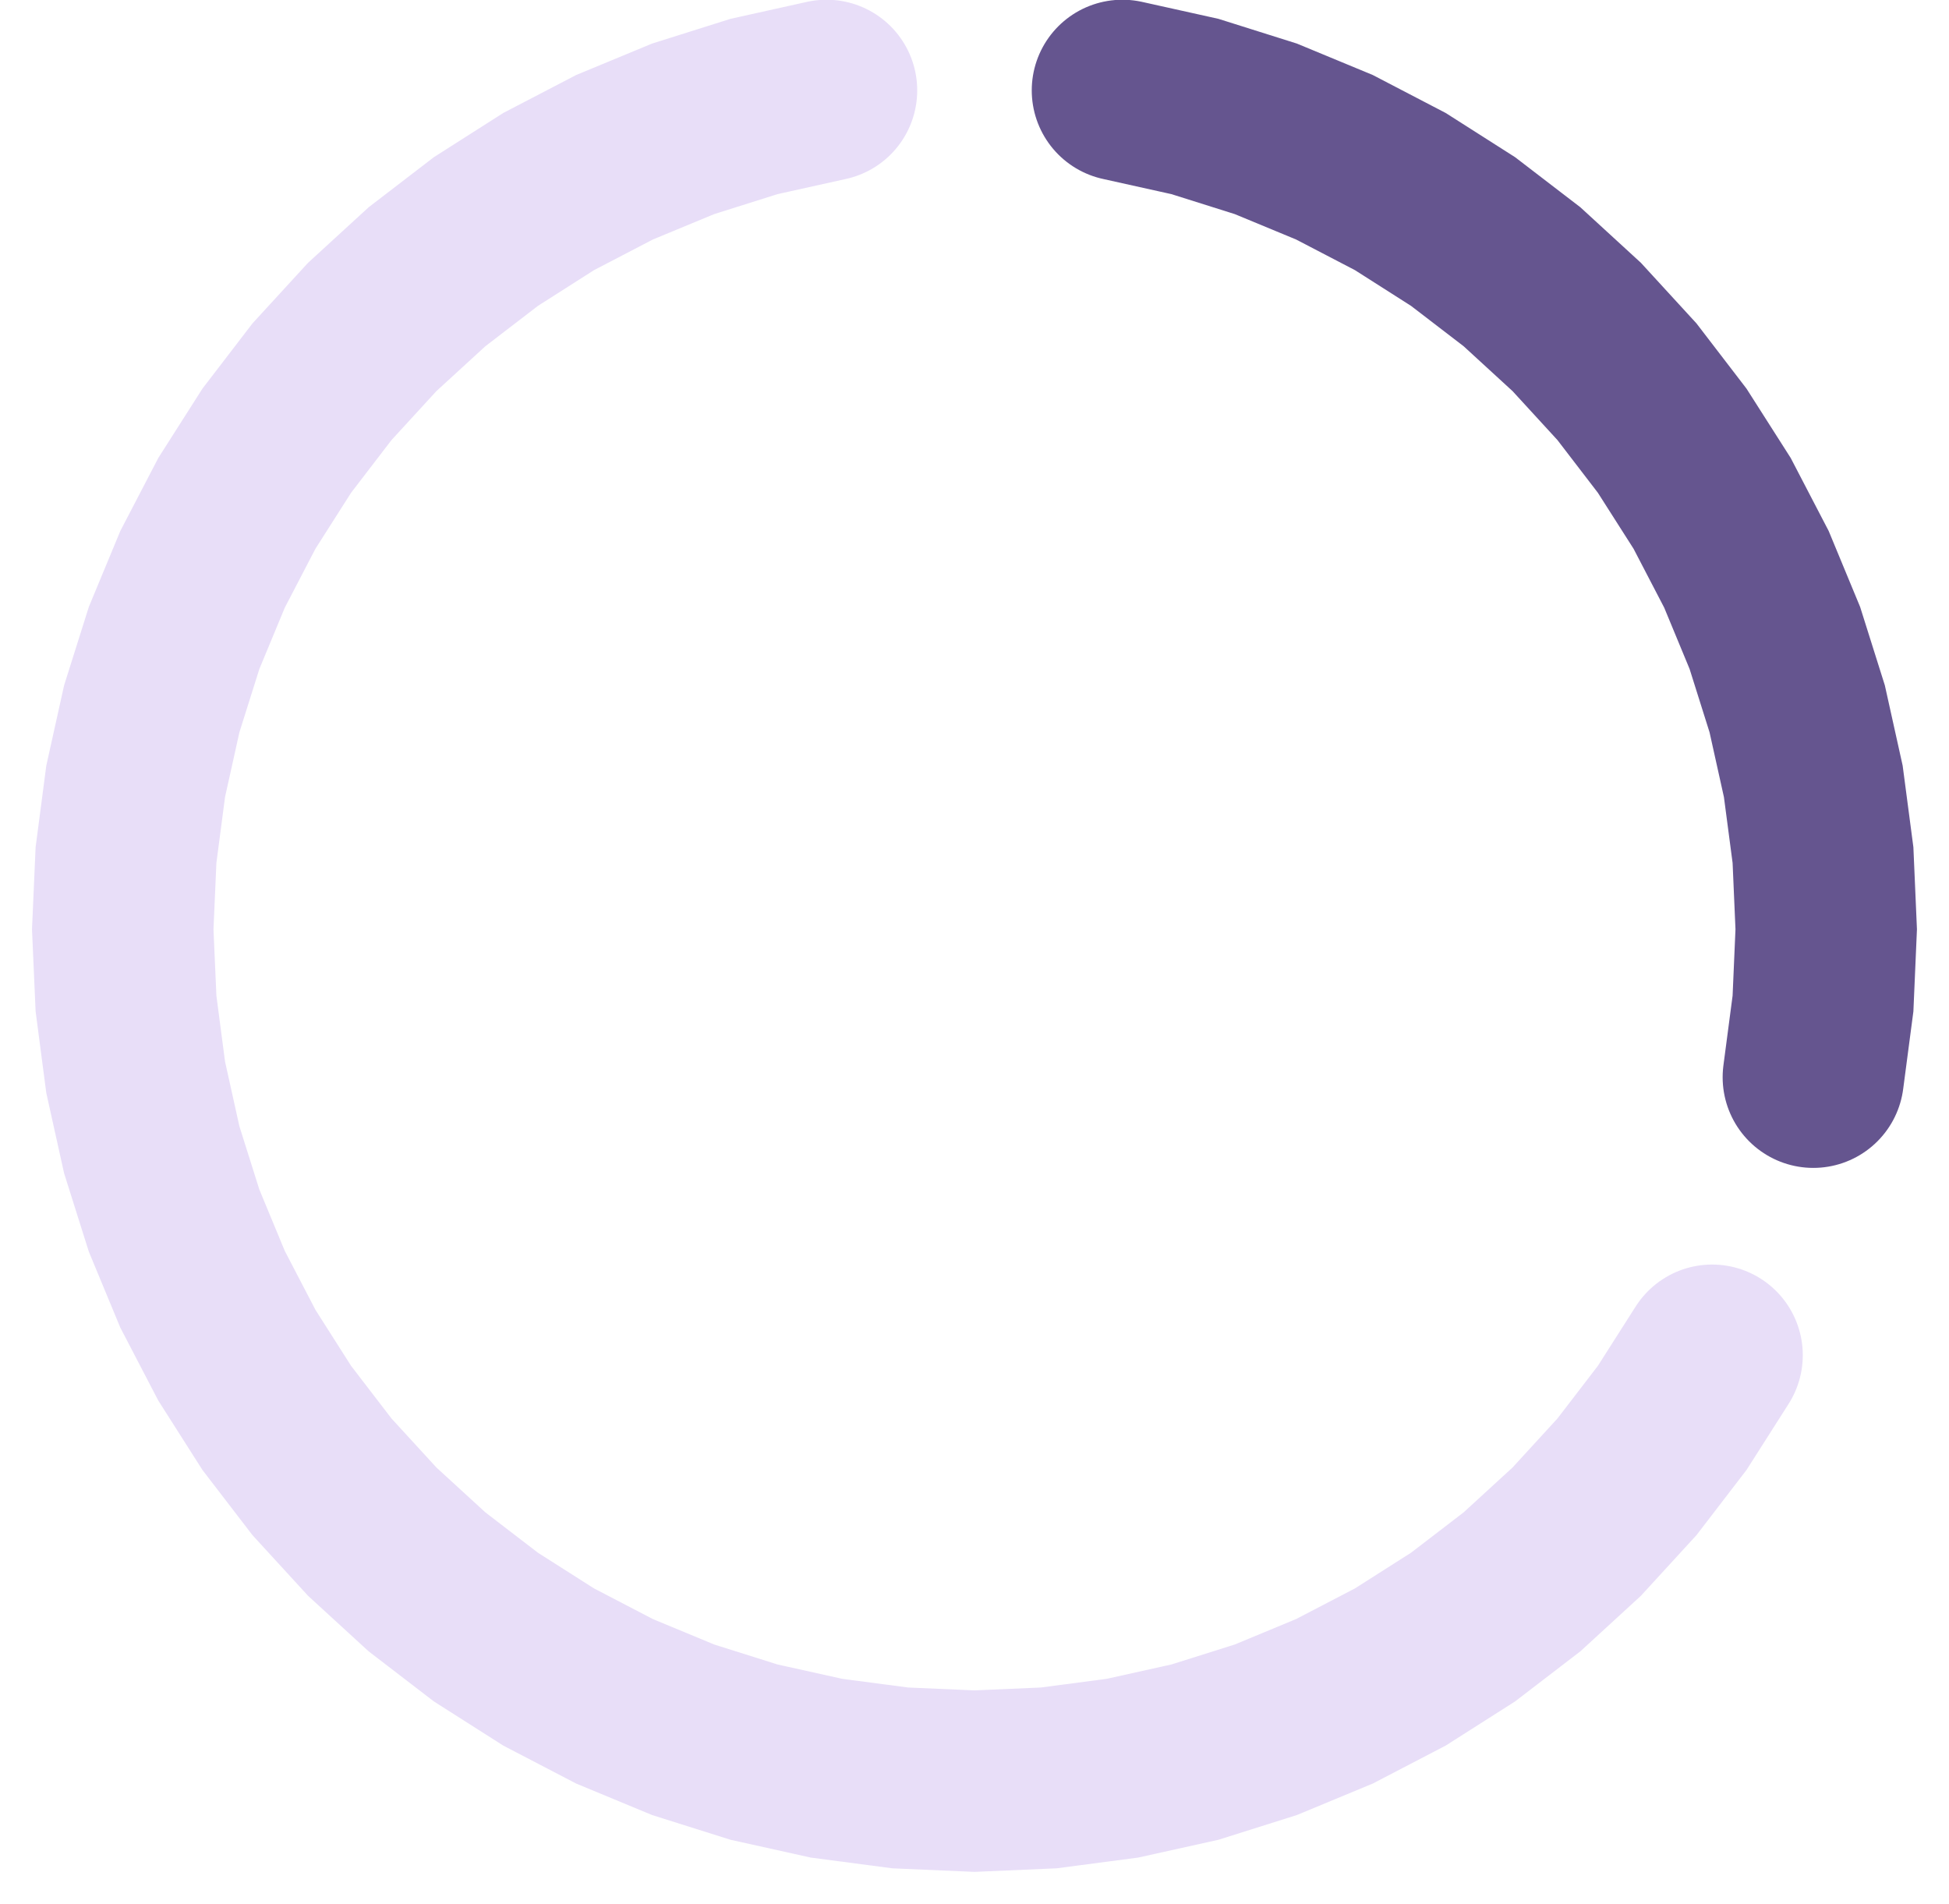<svg width="43" height="42" viewBox="0 0 43 42" fill="none" xmlns="http://www.w3.org/2000/svg">
<path d="M37.774 29.896L36.893 31.279L35.895 32.579L34.787 33.788L33.579 34.896L32.278 35.894L30.895 36.774L29.441 37.531L27.927 38.159L26.363 38.652L24.763 39.007L23.137 39.221L21.5 39.292L19.862 39.221L18.236 39.007L16.636 38.652L15.072 38.159L13.558 37.531L12.104 36.774L10.721 35.894L9.421 34.896L8.212 33.788L7.104 32.579L6.106 31.279L5.226 29.896L4.469 28.442L3.841 26.927L3.348 25.364L2.993 23.764L2.78 22.138L2.708 20.5L2.78 18.863L2.993 17.237L3.348 15.637L3.841 14.073L4.469 12.559L5.226 11.104L6.106 9.722L7.104 8.421L8.212 7.213L9.421 6.105L10.721 5.107L12.104 4.226L13.558 3.469L15.072 2.842L16.636 2.349L18.236 1.994" stroke="#E8DEF8" stroke-width="4" stroke-linecap="round"/>
<path d="M24.763 1.994L26.363 2.349L27.927 2.842L29.441 3.469L30.895 4.226L32.278 5.107L33.579 6.105L34.787 7.213L35.895 8.421L36.893 9.722L37.774 11.104L38.531 12.559L39.158 14.073L39.651 15.637L40.006 17.237L40.22 18.863L40.291 20.5L40.22 22.138L40.006 23.764" stroke="#65558F" stroke-width="4" stroke-linecap="round"/>
</svg>
